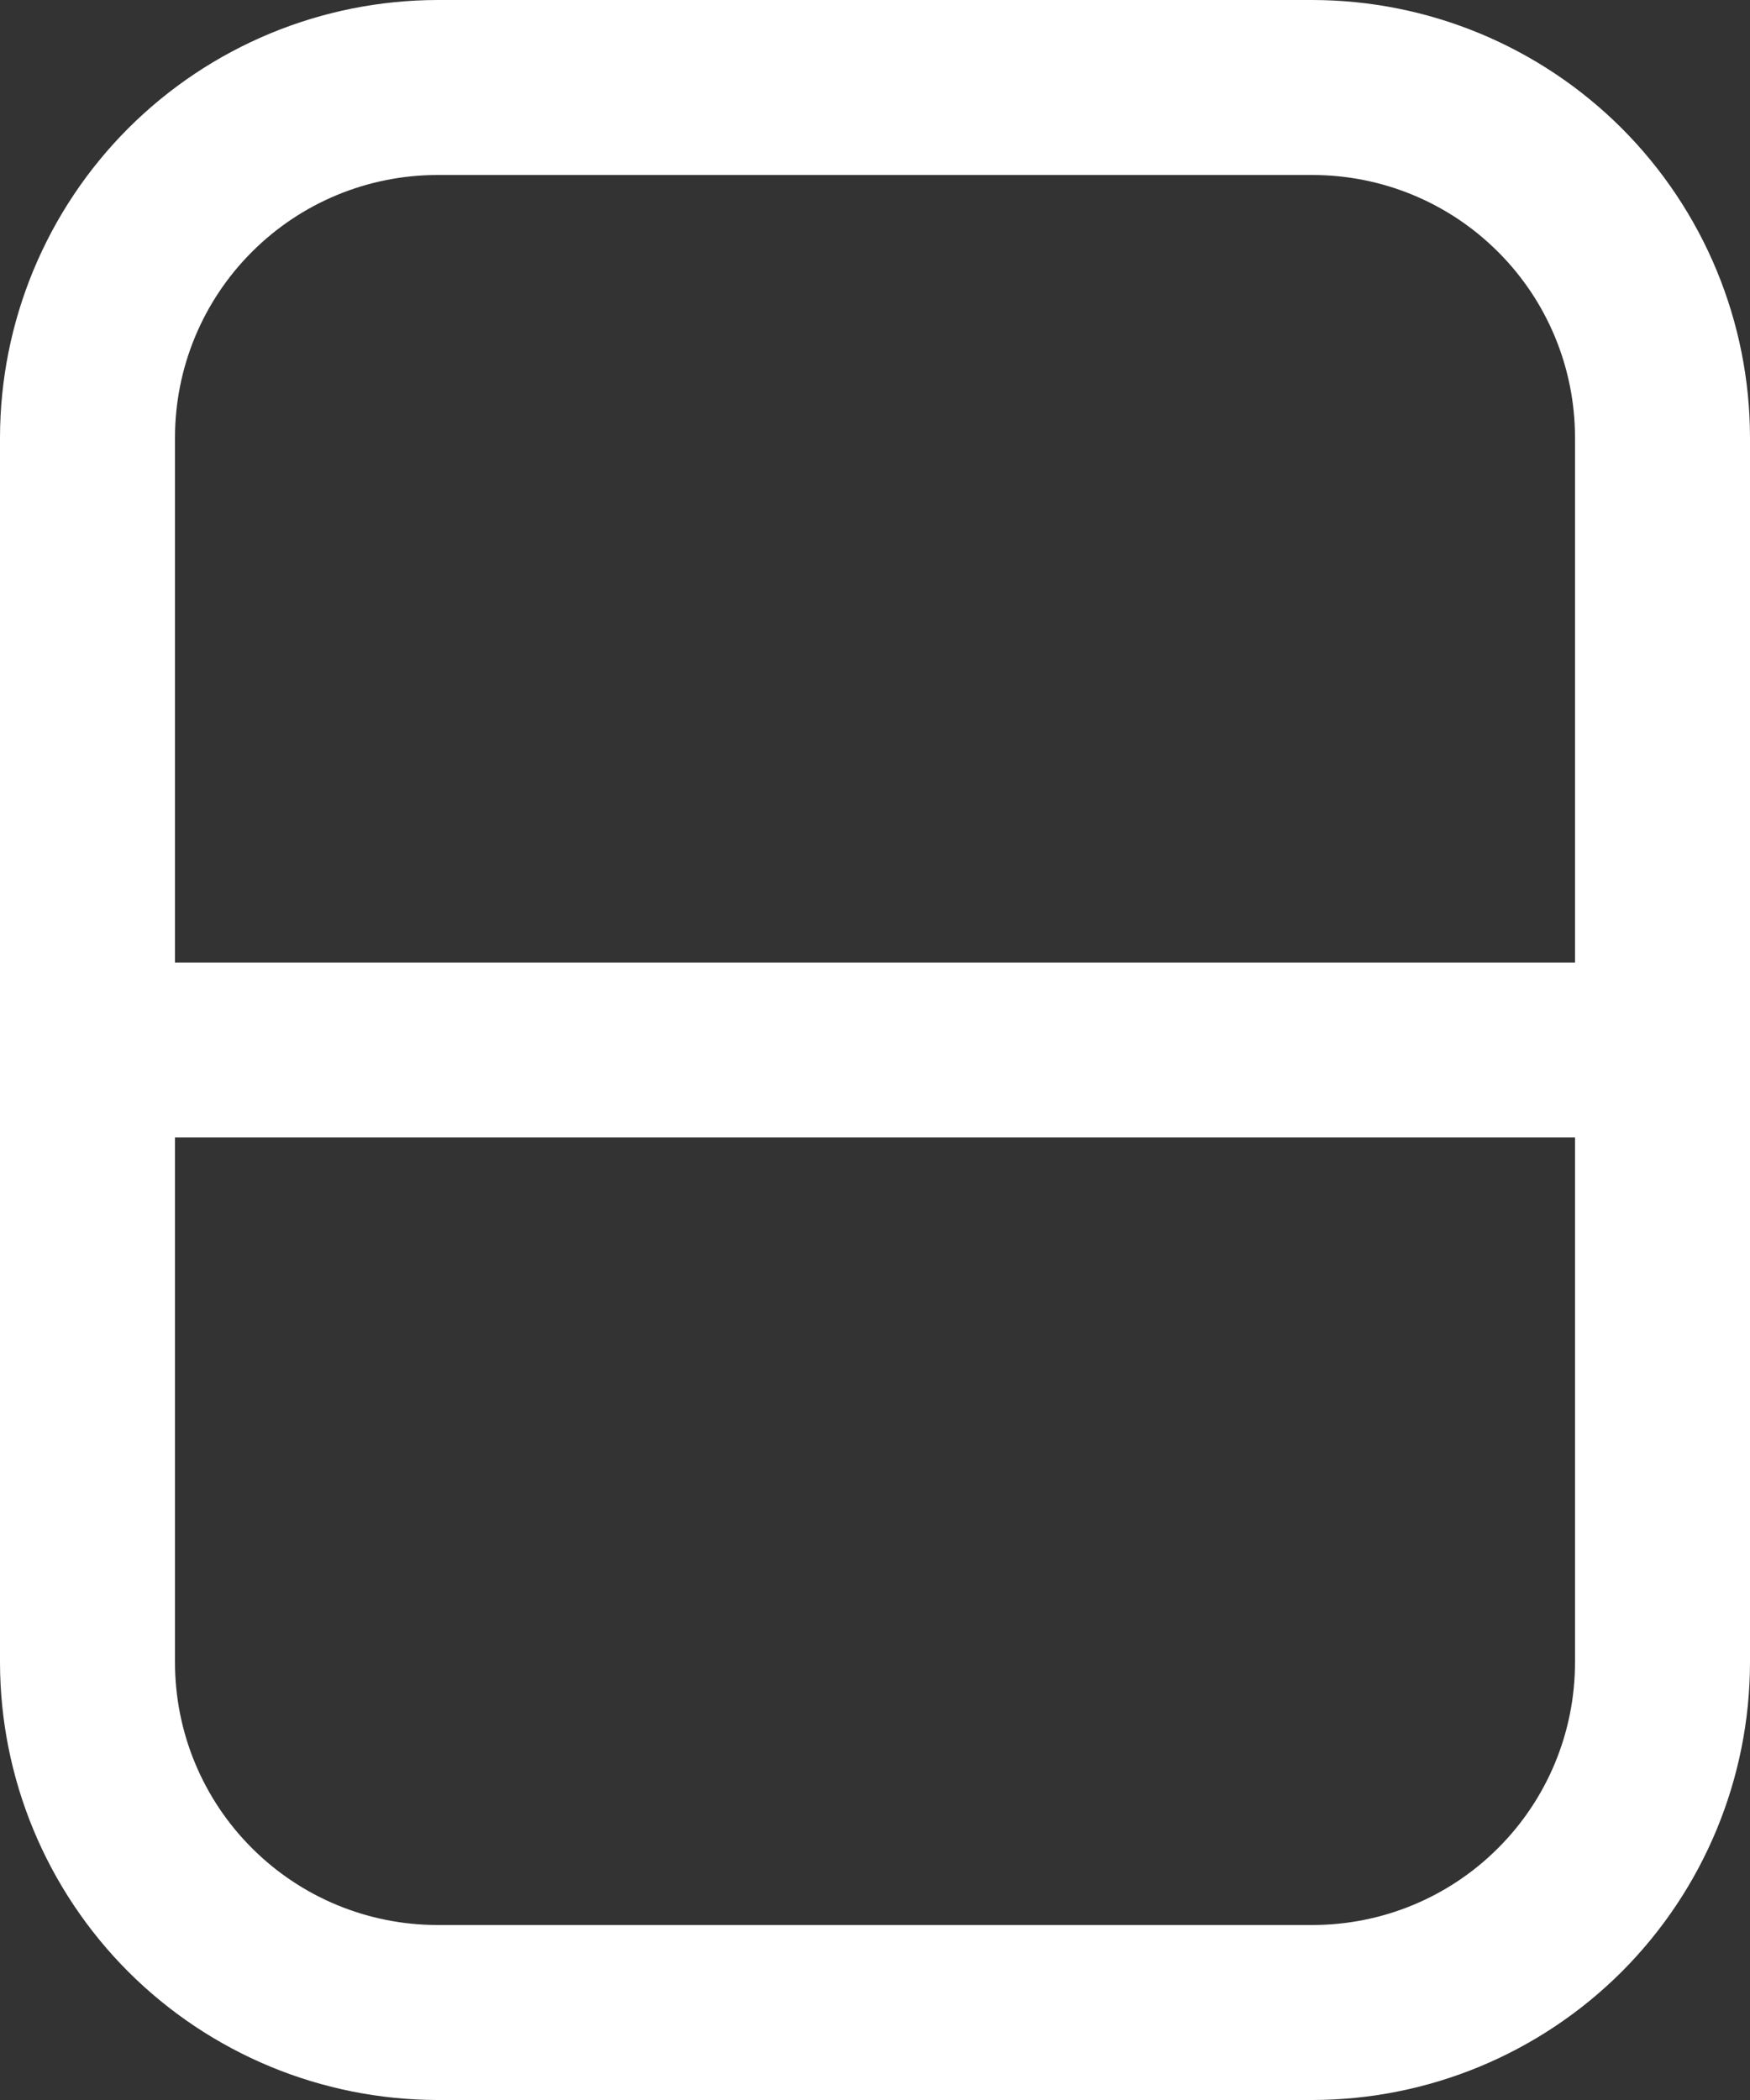 <svg width="20" height="24" viewBox="0 0 20 24" fill="none" xmlns="http://www.w3.org/2000/svg">
<rect x="0" y="0" width="20" height="24" fill="#333333" stroke="none"/>
<path d="M15 0H5C3.674 0.002 2.404 0.529 1.466 1.466C0.529 2.404 0.002 3.674 0 5V19C0.002 20.326 0.529 21.596 1.466 22.534C2.404 23.471 3.674 23.998 5 24H15C16.326 23.998 17.596 23.471 18.534 22.534C19.471 21.596 19.998 20.326 20 19V5C19.998 3.674 19.471 2.404 18.534 1.466C17.596 0.529 16.326 0.002 15 0V0ZM5 2H15C15.796 2 16.559 2.316 17.121 2.879C17.684 3.441 18 4.204 18 5V11H2V5C2 4.204 2.316 3.441 2.879 2.879C3.441 2.316 4.204 2 5 2V2ZM15 22H5C4.204 22 3.441 21.684 2.879 21.121C2.316 20.559 2 19.796 2 19V13H18V19C18 19.796 17.684 20.559 17.121 21.121C16.559 21.684 15.796 22 15 22Z" fill="white"/>
</svg>
